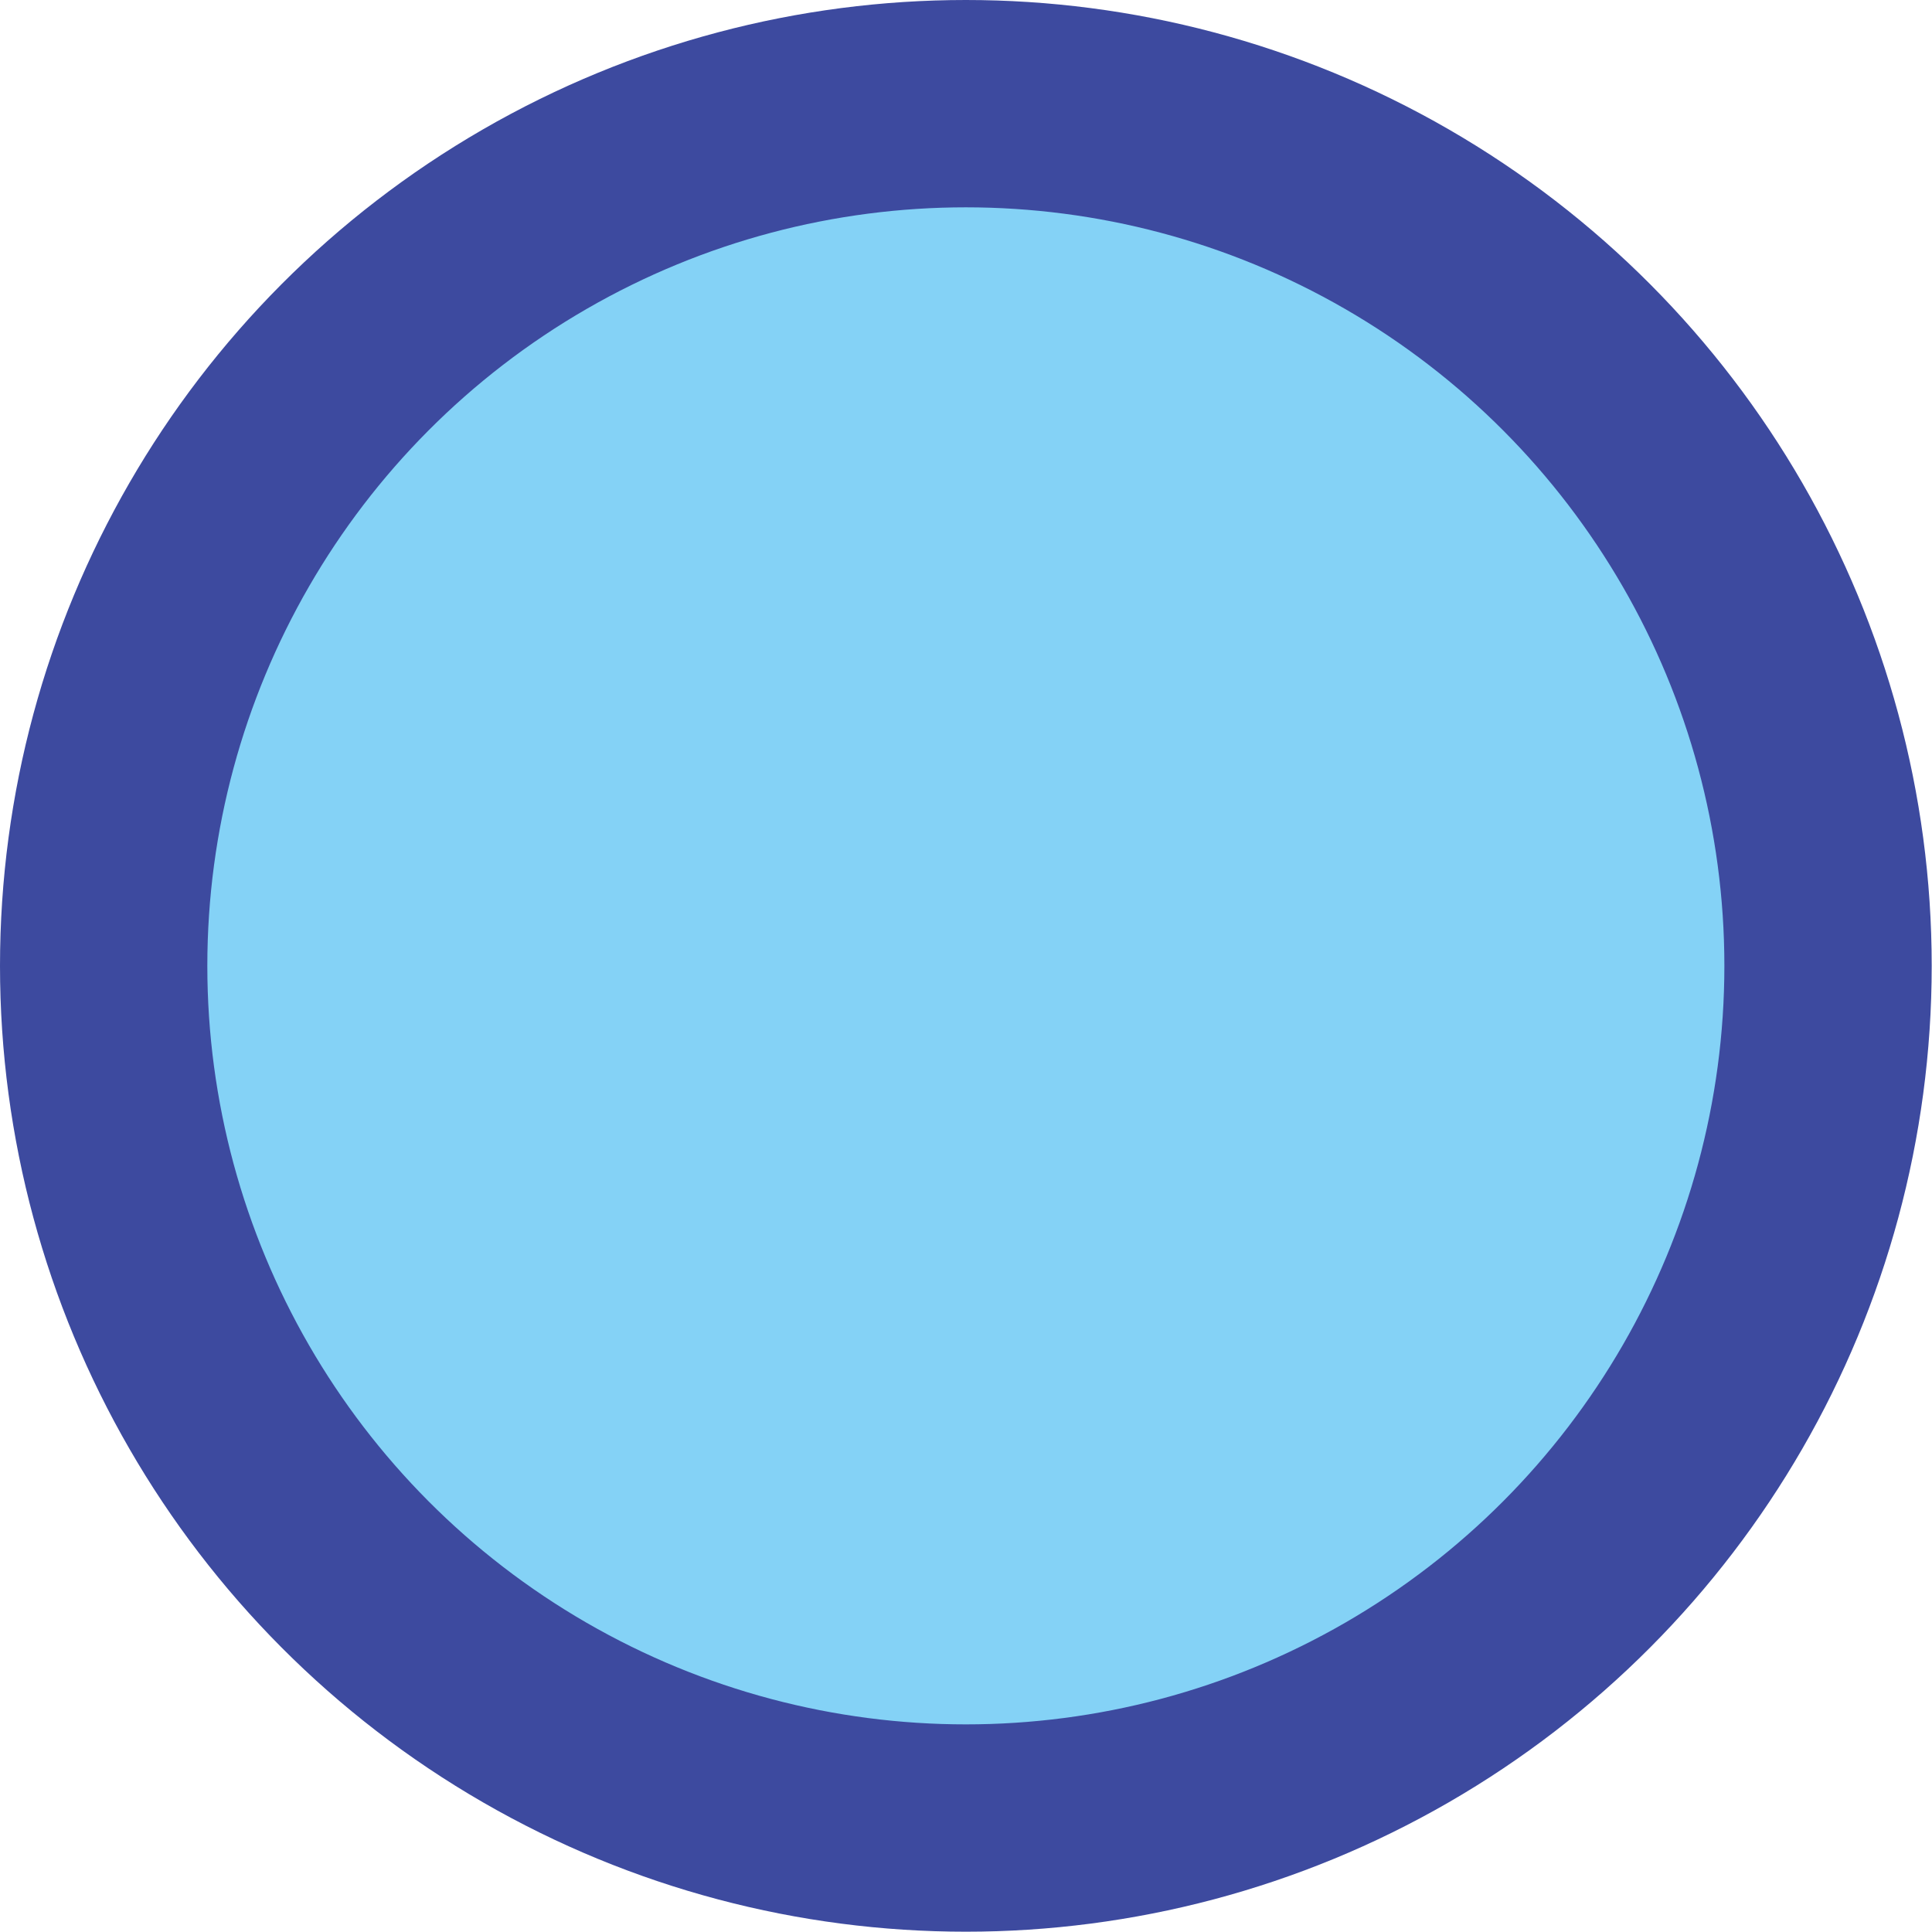 <svg id="Layer_1" data-name="Layer 1" xmlns="http://www.w3.org/2000/svg" viewBox="0 0 65.23 65.23"><defs><style>.cls-1{fill:#84d2f6;stroke:#3d4a9f;stroke-miterlimit:10;stroke-width:7px;}</style></defs><title>Blue_circle</title><circle class="cls-1" cx="32.61" cy="32.61" r="29.11"/></svg>